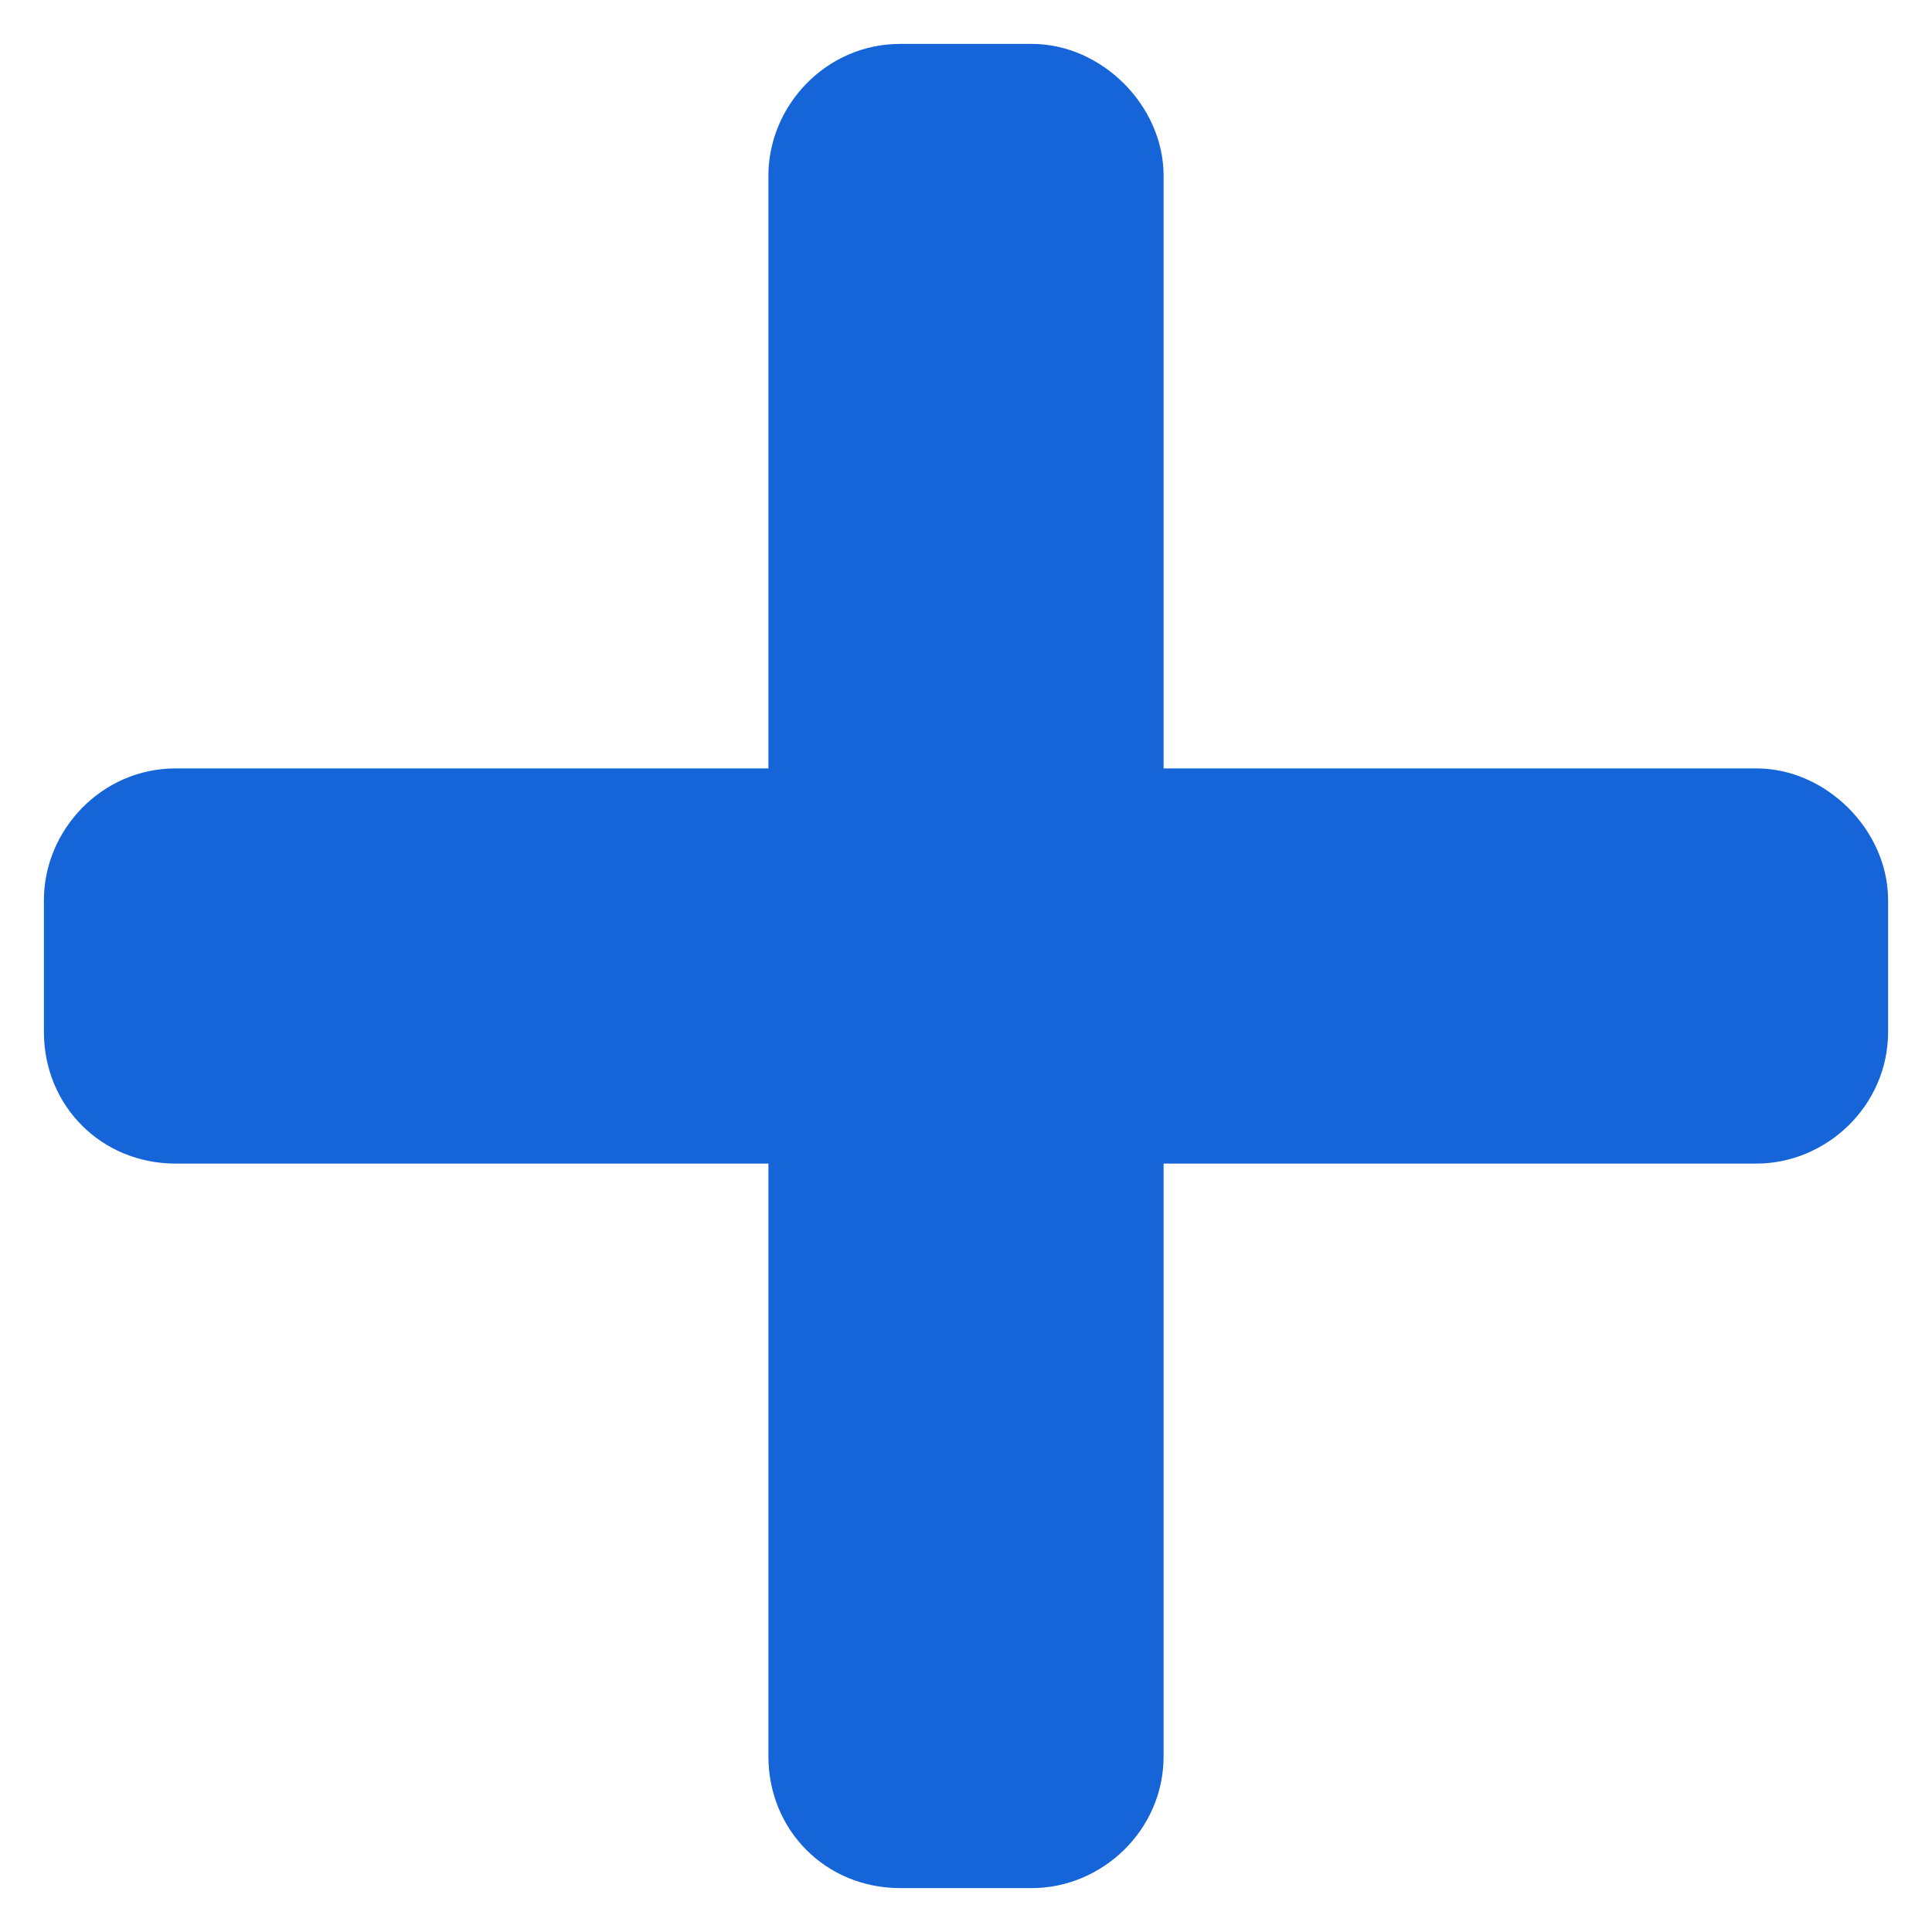 <svg width="11" height="11" viewBox="0 0 11 11" fill="none" xmlns="http://www.w3.org/2000/svg">
<path d="M10 4.375H6.625V1C6.625 0.602 6.273 0.25 5.875 0.25H5.125C4.703 0.25 4.375 0.602 4.375 1V4.375H1C0.578 4.375 0.25 4.727 0.25 5.125V5.875C0.25 6.297 0.578 6.625 1 6.625H4.375V10C4.375 10.422 4.703 10.75 5.125 10.75H5.875C6.273 10.75 6.625 10.422 6.625 10V6.625H10C10.398 6.625 10.75 6.297 10.75 5.875V5.125C10.75 4.727 10.398 4.375 10 4.375Z" fill="#1565D8"/>
</svg>
